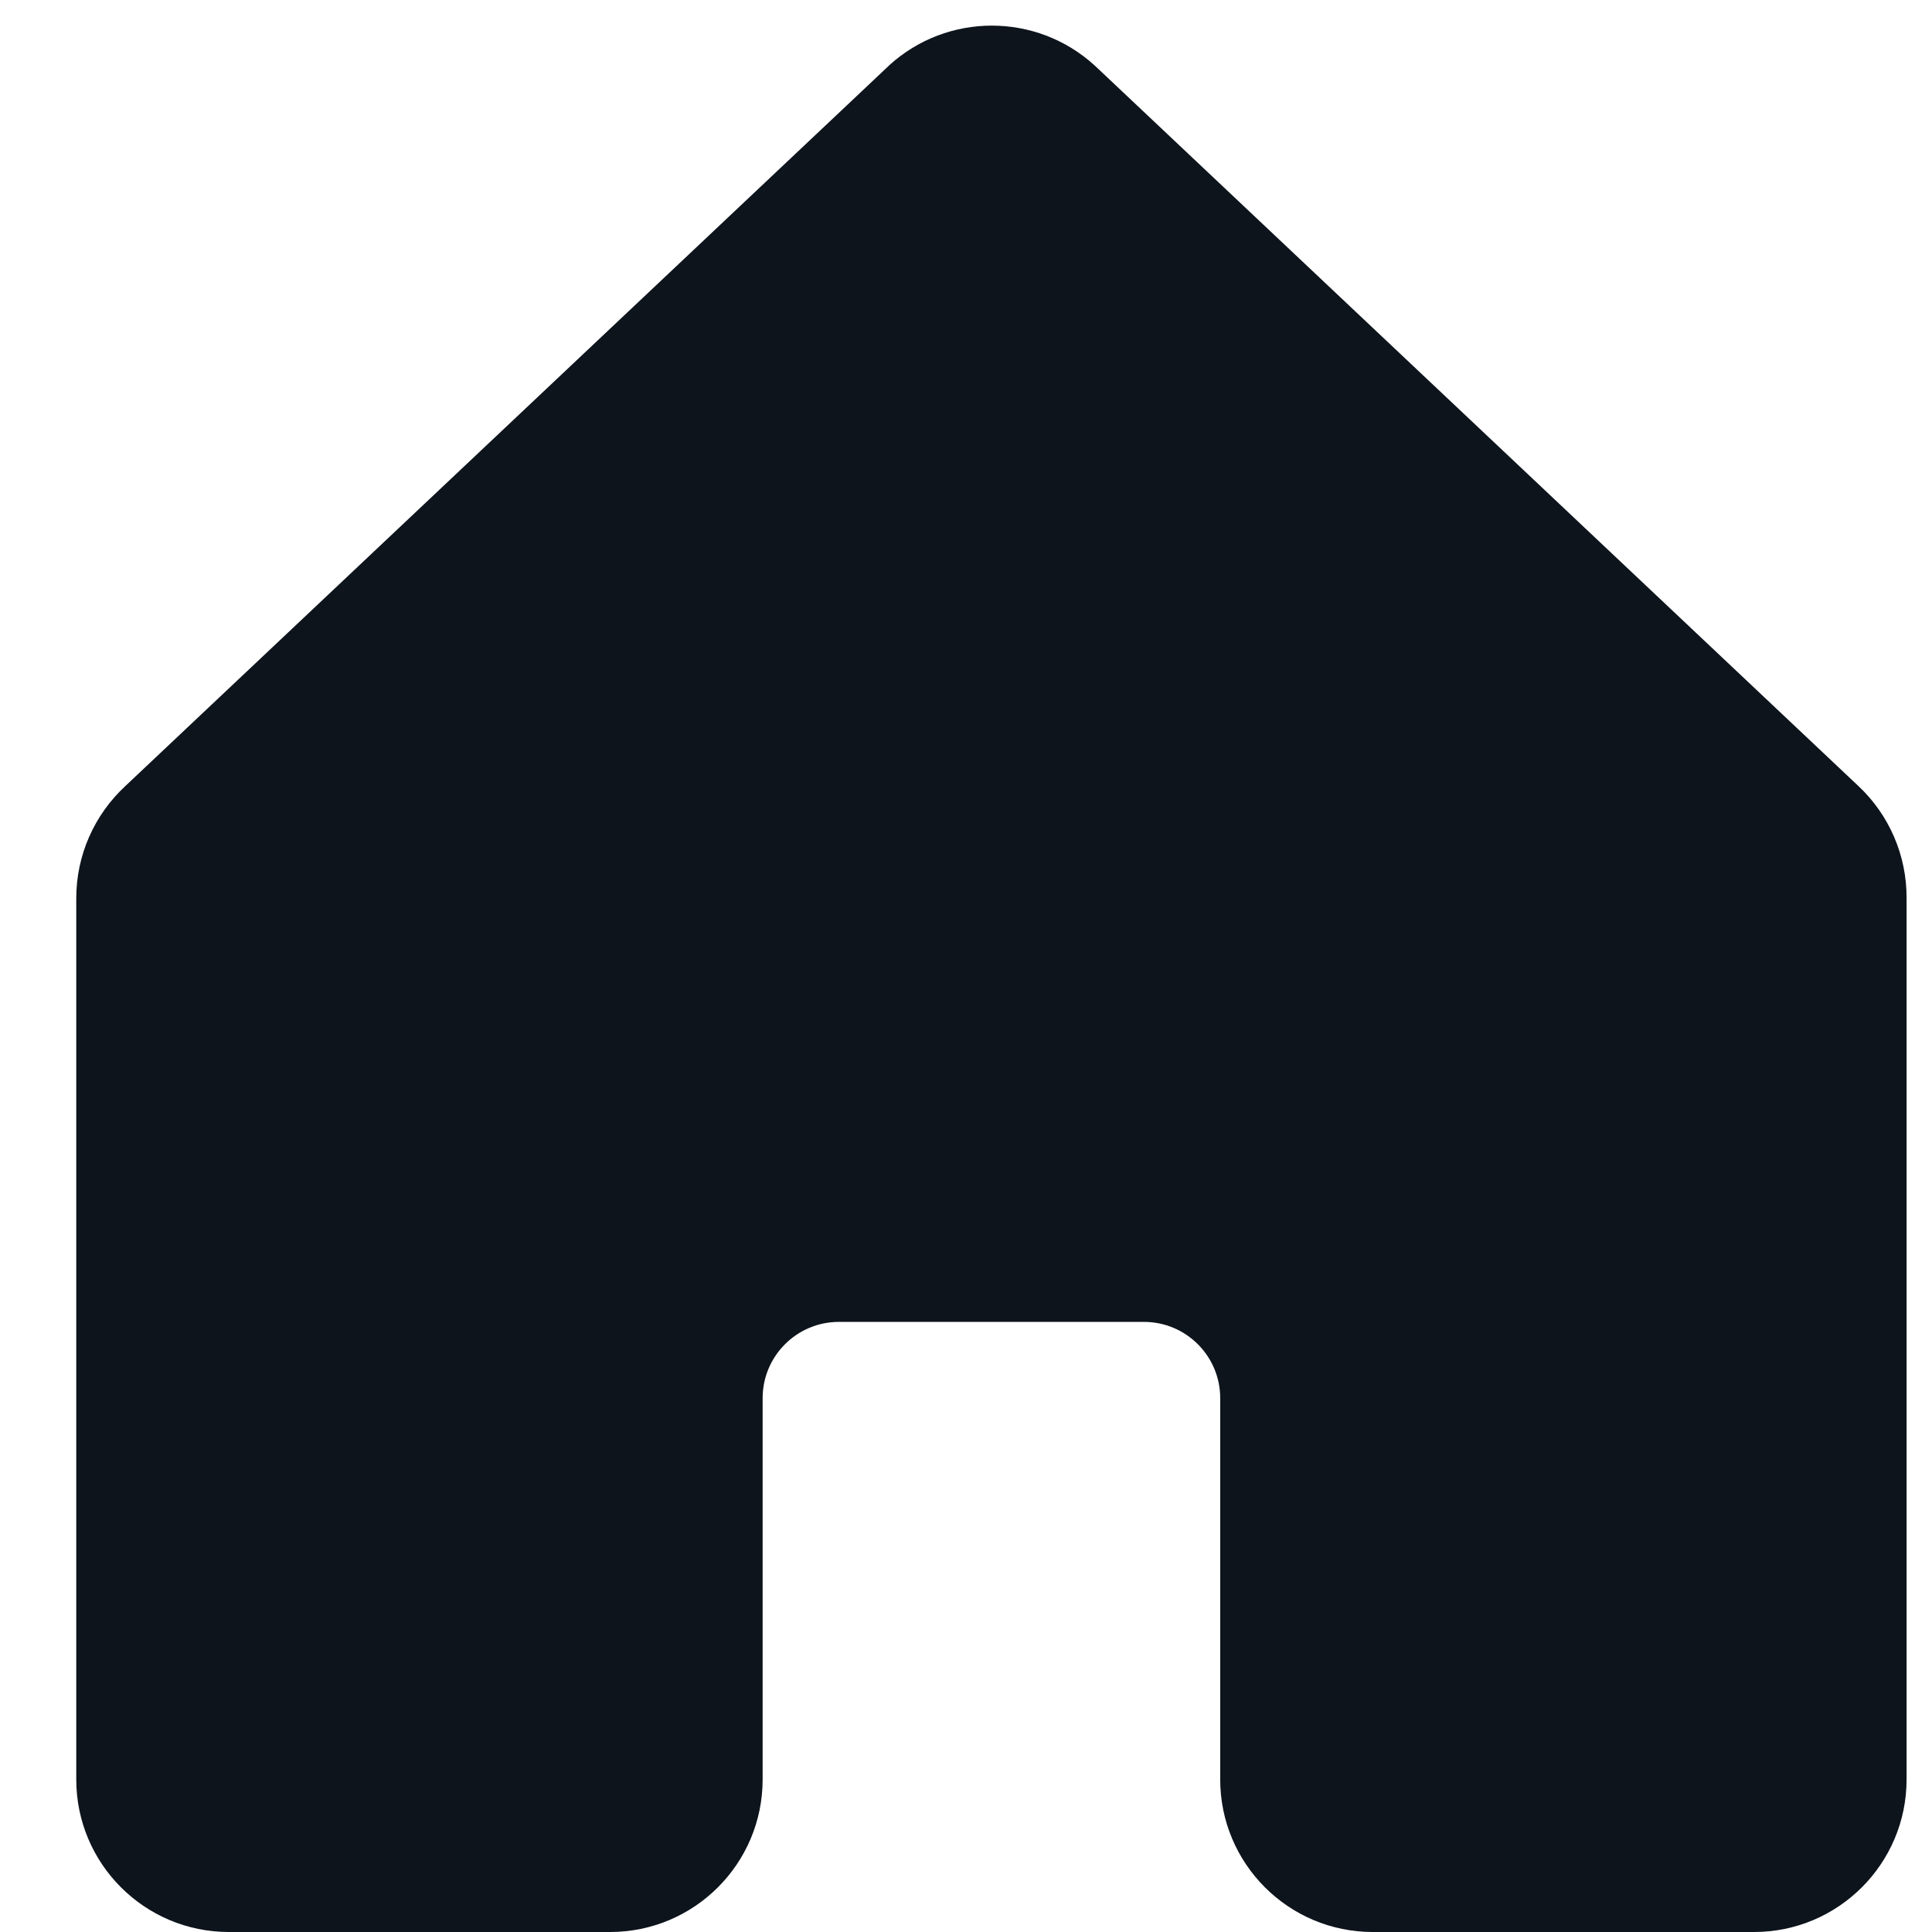 <svg width="19" height="19" viewBox="0 0 19 19" fill="none" xmlns="http://www.w3.org/2000/svg">
<path fill-rule="evenodd" clip-rule="evenodd" d="M18.75 8.833V17.5C18.75 18.328 18.078 19 17.25 19H13.5C12.672 19 12 18.328 12 17.5V13.75C12 13.336 11.664 13 11.25 13H8.25C7.836 13 7.5 13.336 7.5 13.75V17.5C7.5 18.328 6.828 19 6 19H2.25C1.422 19 0.75 18.328 0.75 17.5V8.833C0.75 8.413 0.926 8.013 1.235 7.728L8.735 0.652L8.745 0.642C9.317 0.122 10.191 0.122 10.763 0.642C10.767 0.646 10.77 0.649 10.774 0.652L18.274 7.728C18.58 8.014 18.752 8.414 18.75 8.833Z" fill="#0D141C"/>
</svg>
